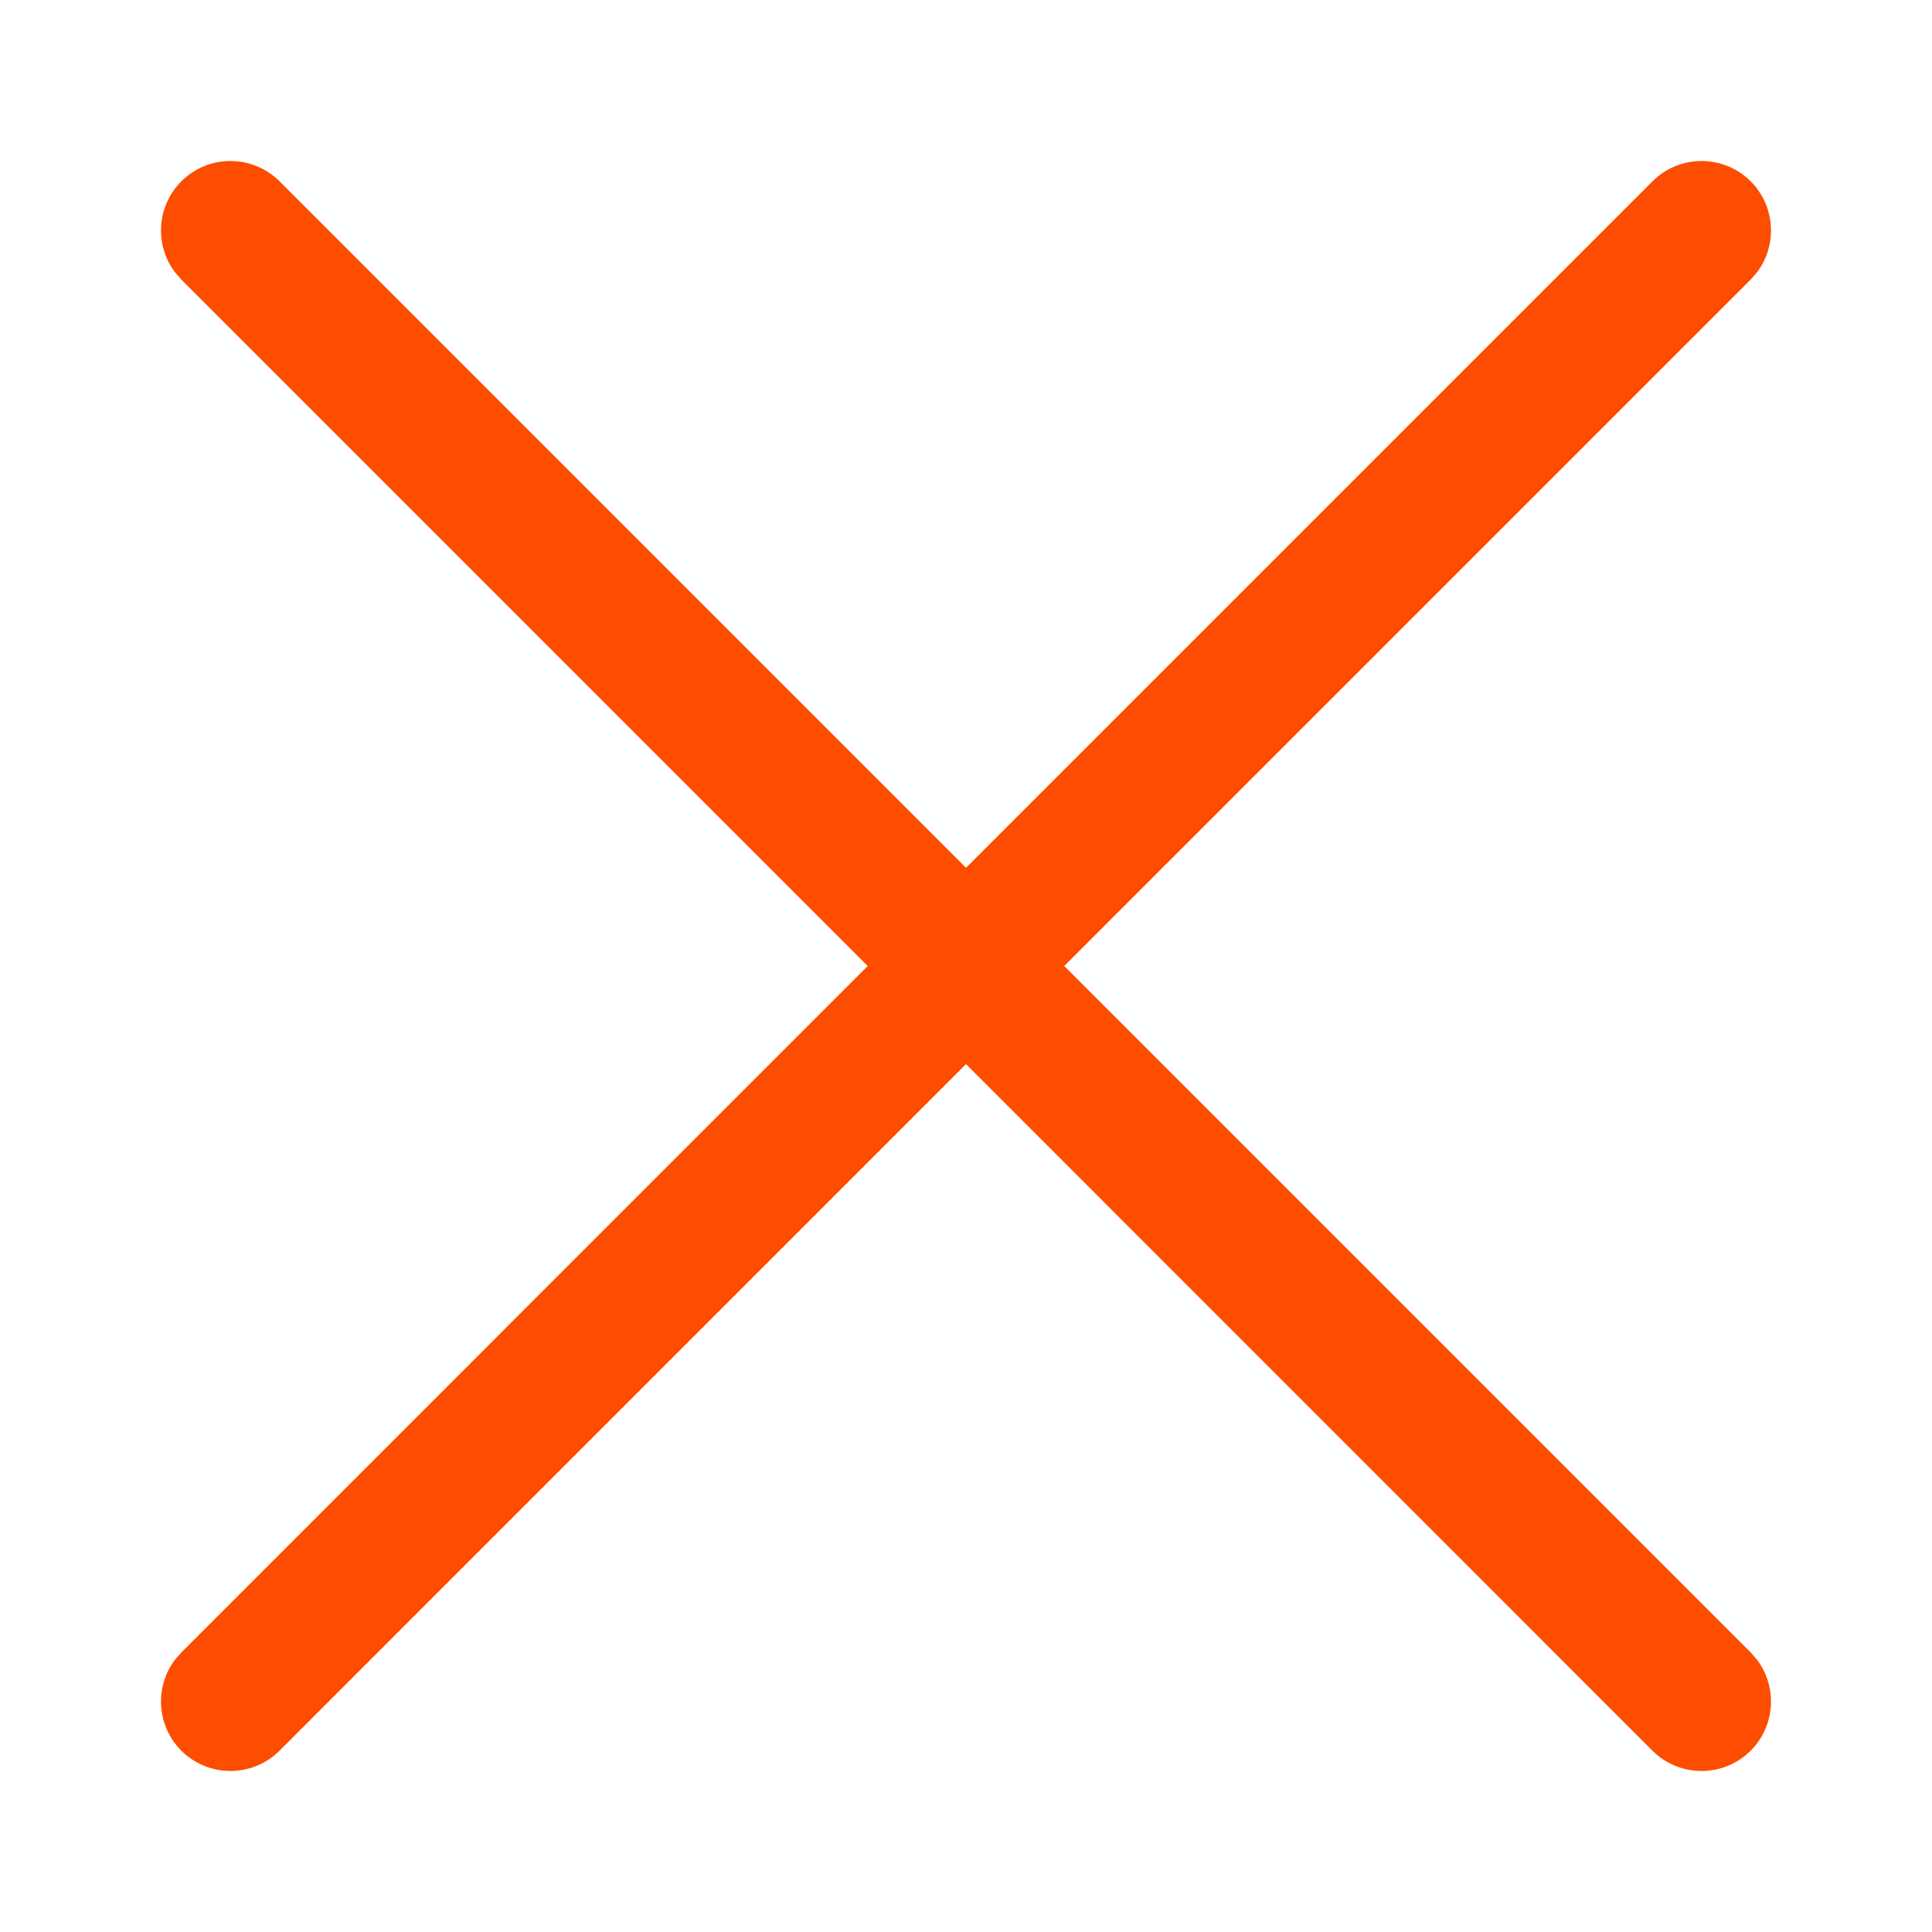 <?xml version="1.0" encoding="UTF-8"?>
<svg width="24px" height="24px" viewBox="0 0 24 24" version="1.1" xmlns="http://www.w3.org/2000/svg" xmlns:xlink="http://www.w3.org/1999/xlink">
    <!-- Generator: Sketch 63.1 (92452) - https://sketch.com -->
    <title>icons/functional/cancel</title>
    <desc>Created with Sketch.</desc>
    <g id="icons/functional/cancel" stroke="none" stroke-width="1" fill="none" fill-rule="evenodd">
        <g id="Group" transform="translate(2, 2)" fill="#FD4D00" fill-rule="nonzero">
            <path d="M19.748,0.253 C20.056,0.562 20.082,1.047 19.824,1.385 L19.747,1.473 L11.22,10 L19.747,18.527 L19.824,18.615 C20.082,18.953 20.056,19.438 19.748,19.747 C19.411,20.084 18.865,20.084 18.528,19.748 L18.528,19.748 L10,11.219 L1.472,19.748 C1.135,20.084 0.589,20.084 0.252,19.747 C-0.056,19.438 -0.082,18.953 0.176,18.615 L0.253,18.527 L8.779,10 L0.253,1.473 L0.176,1.385 C-0.082,1.047 -0.056,0.562 0.252,0.253 C0.589,-0.084 1.135,-0.084 1.472,0.252 L1.472,0.252 L10,8.78 L18.528,0.252 C18.865,-0.084 19.411,-0.084 19.748,0.253 Z" id="Combined-Shape"></path>
        </g>
    </g>
</svg>